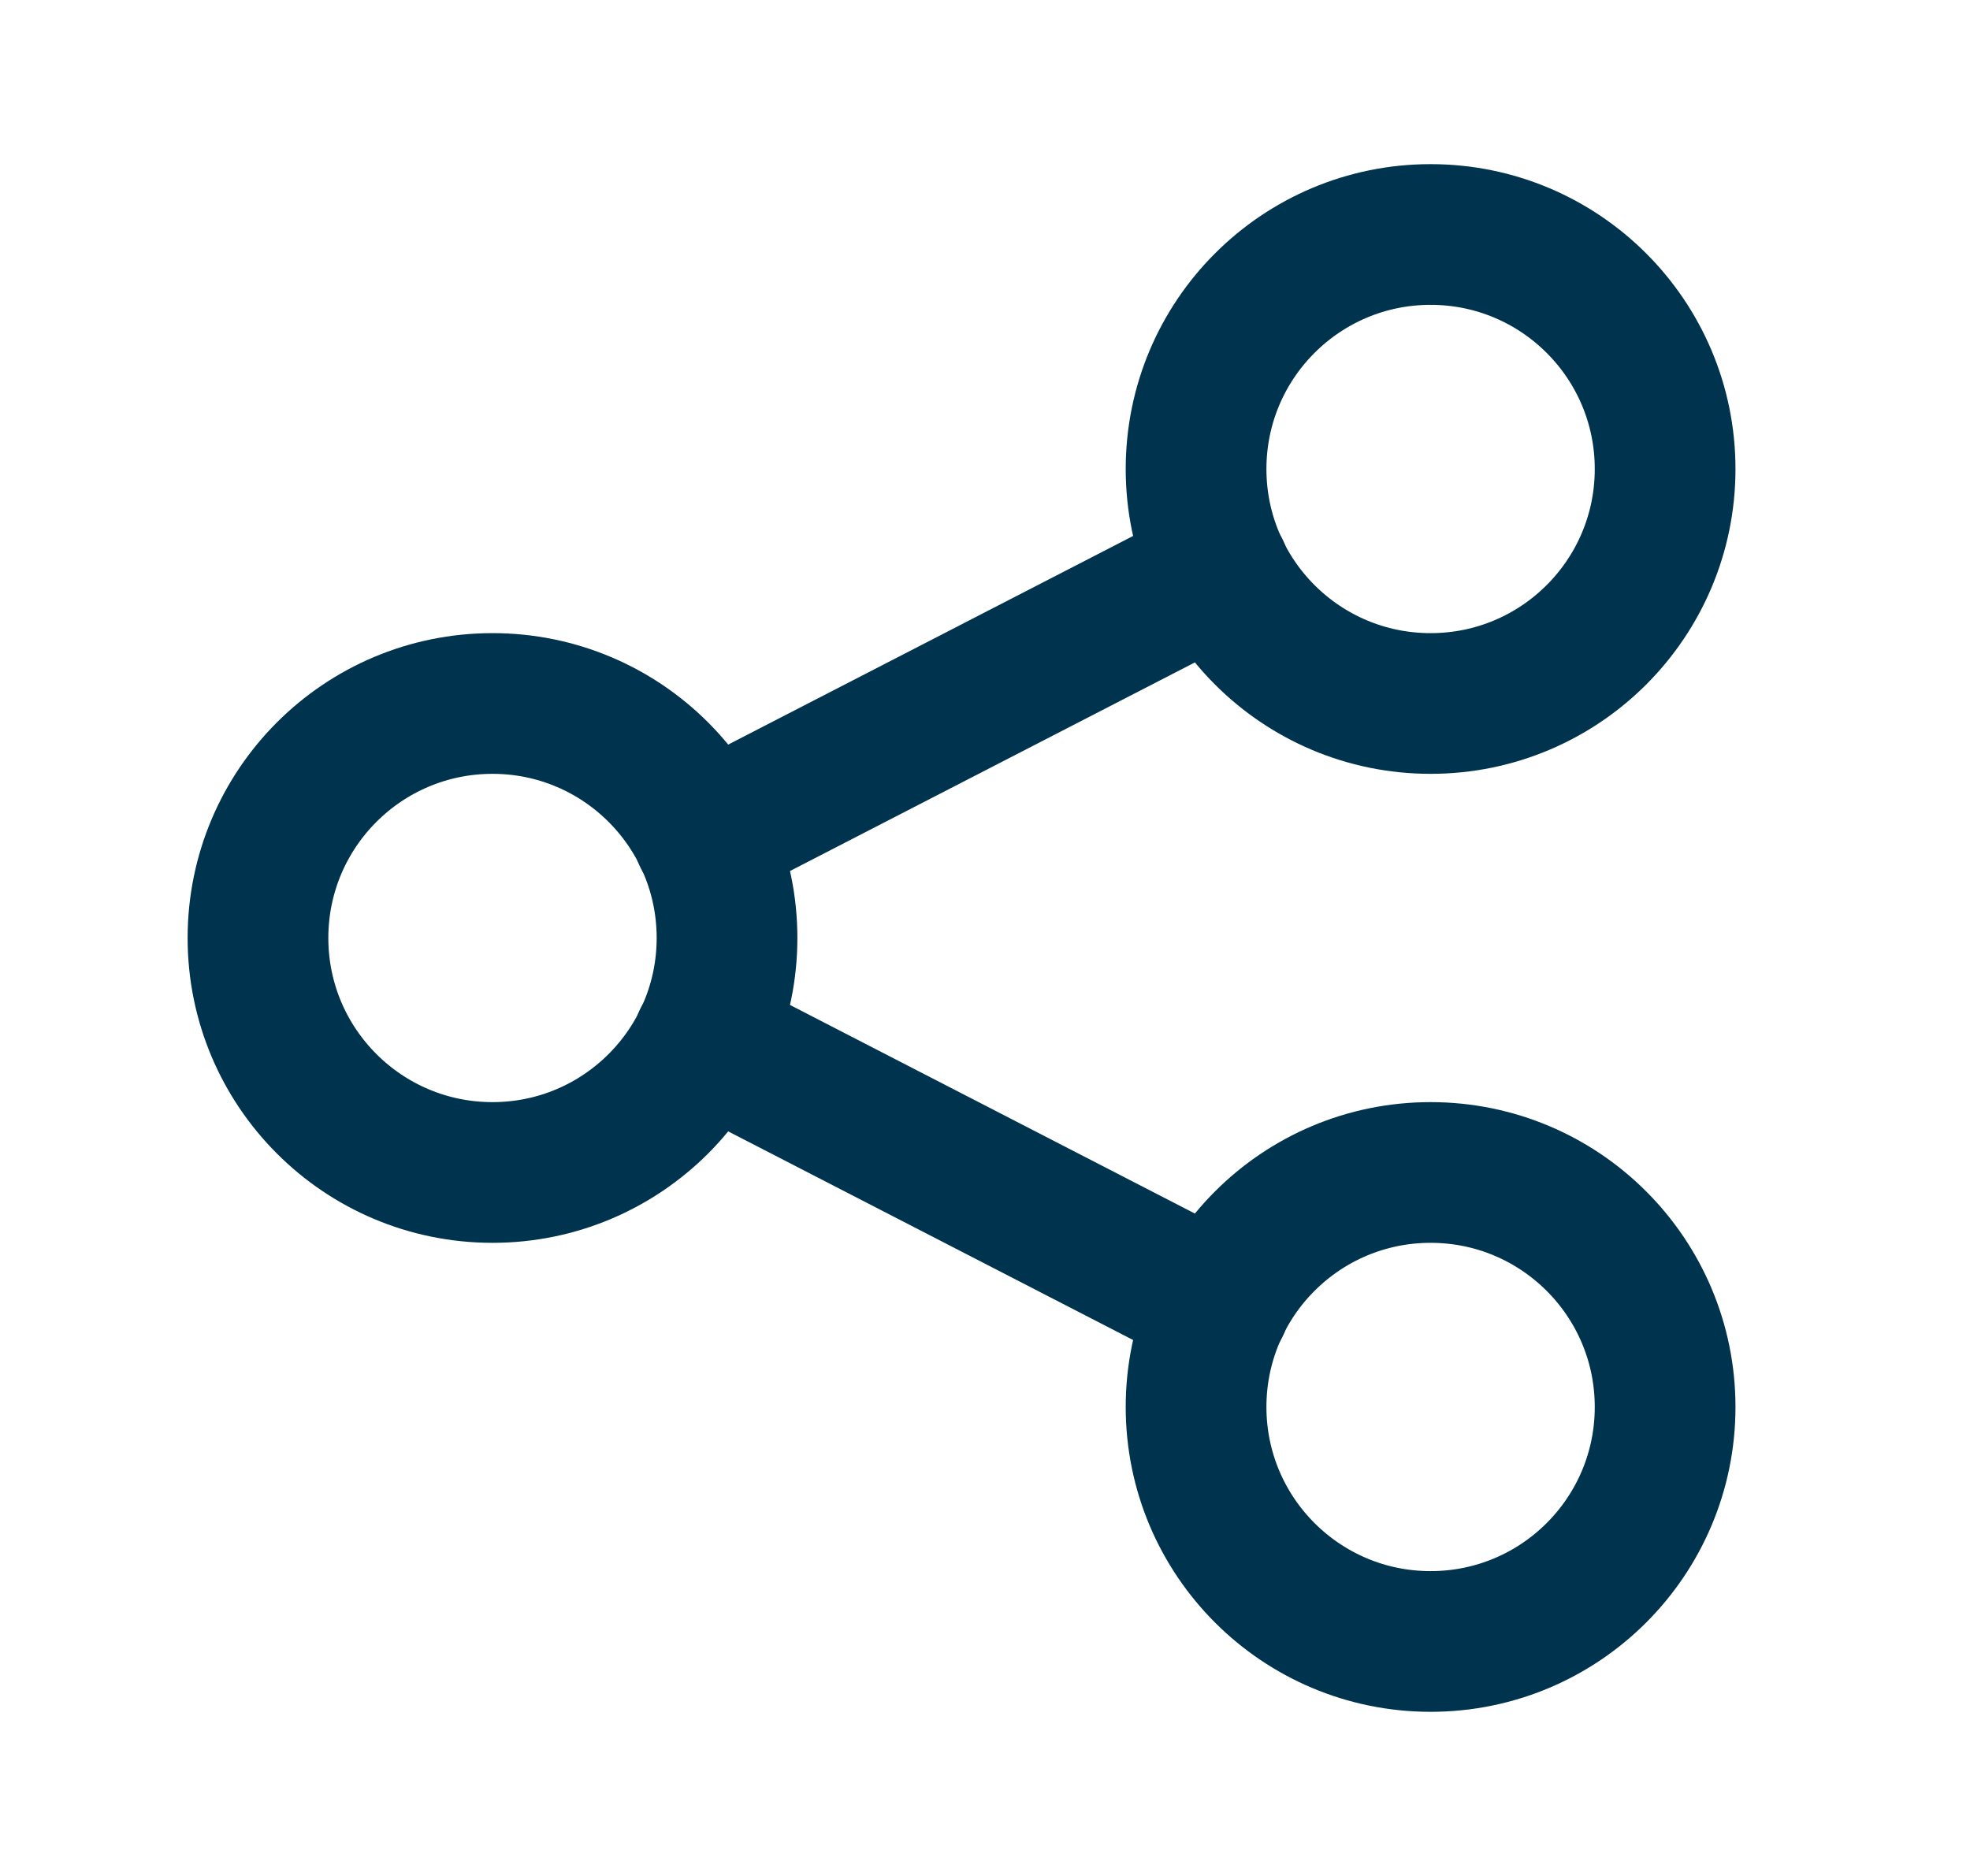 <svg width="21" height="20" viewBox="0 0 21 20" fill="none" xmlns="http://www.w3.org/2000/svg">
<path d="M5.25 12.5C6.631 12.5 7.75 11.381 7.75 10C7.75 8.619 6.631 7.5 5.25 7.5C3.869 7.5 2.75 8.619 2.75 10C2.75 11.381 3.869 12.5 5.25 12.5Z" stroke="#00334E" stroke-width="1.5" stroke-linecap="round" stroke-linejoin="round"/>
<path d="M15.25 7.5C16.631 7.5 17.75 6.381 17.75 5C17.75 3.619 16.631 2.5 15.25 2.5C13.869 2.5 12.75 3.619 12.75 5C12.75 6.381 13.869 7.5 15.25 7.5Z" stroke="#00334E" stroke-width="1.5" stroke-linecap="round" stroke-linejoin="round"/>
<path d="M15.25 17.5C16.631 17.5 17.75 16.381 17.75 15C17.75 13.619 16.631 12.5 15.25 12.5C13.869 12.5 12.75 13.619 12.75 15C12.75 16.381 13.869 17.5 15.25 17.5Z" stroke="#00334E" stroke-width="1.5" stroke-linecap="round" stroke-linejoin="round"/>
<path d="M7.5 11.083L13 13.917M7.5 8.917L13 6.083L7.5 8.917Z" stroke="#00334E" stroke-width="1.5" stroke-linecap="round" stroke-linejoin="round"/>
</svg>
